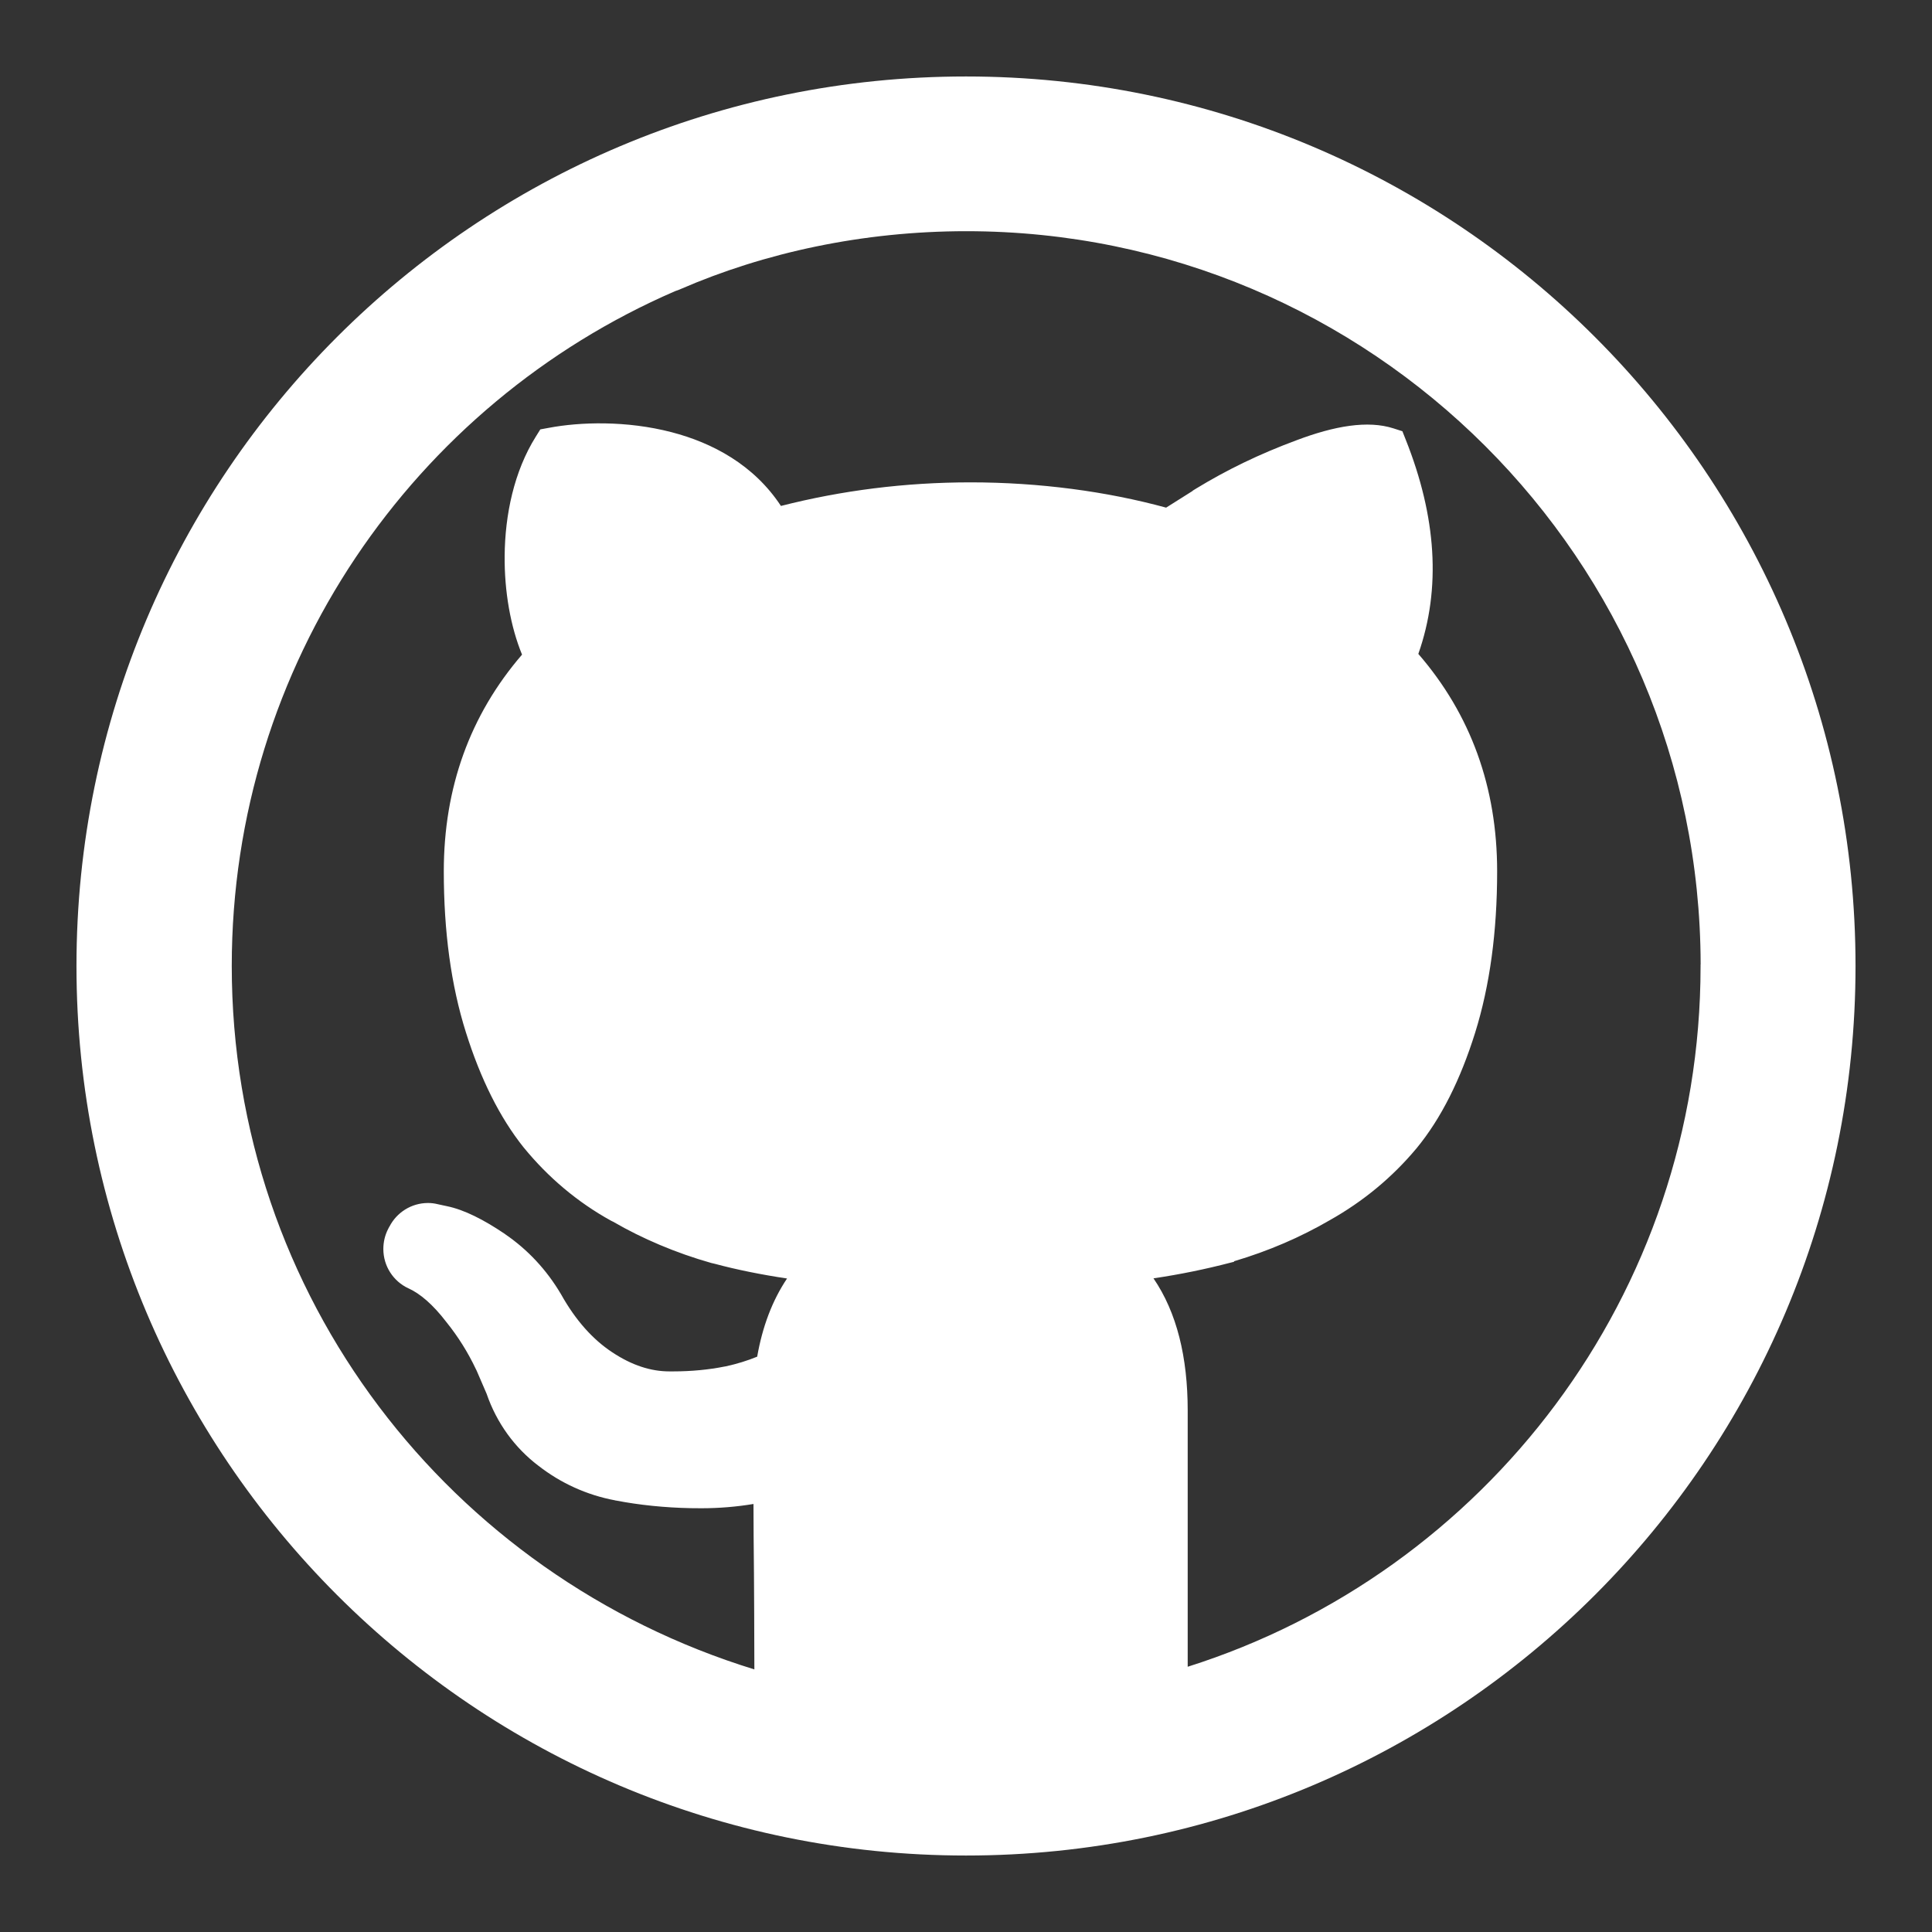 <svg width="24" height="24" viewBox="0 0 24 24" fill="none" xmlns="http://www.w3.org/2000/svg">
<rect x="0" y="0" width="24" height="24" fill="#333333" stroke="none"/>
<path fill-rule="evenodd" clip-rule="evenodd" d="M12 0.95C5.897 0.95 0.95 5.897 0.95 12C0.95 18.102 5.897 23.05 12 23.05C18.102 23.05 23.05 18.102 23.05 12C23.05 5.897 18.102 0.95 12 0.95ZM8.452 3.592C9.498 3.138 10.719 2.872 12.004 2.872C17.037 2.872 21.118 6.95 21.126 11.981L21.125 11.982V12.004C21.125 16.083 18.448 19.537 14.754 20.705V17.522C14.754 16.861 14.62 16.306 14.329 15.88C14.661 15.831 14.976 15.766 15.283 15.686L15.331 15.674L15.329 15.668C15.766 15.538 16.154 15.369 16.515 15.16C16.937 14.923 17.296 14.624 17.593 14.269L17.598 14.264L17.599 14.262C17.902 13.893 18.142 13.412 18.324 12.831C18.508 12.242 18.598 11.572 18.598 10.824C18.598 9.782 18.272 8.877 17.619 8.123C17.905 7.31 17.843 6.418 17.463 5.463L17.421 5.357L17.312 5.322C16.99 5.218 16.576 5.292 16.111 5.467C15.641 5.641 15.238 5.838 14.857 6.07L14.815 6.096L14.816 6.098L14.486 6.306C13.749 6.105 12.915 5.992 12.056 5.992C11.243 5.992 10.454 6.093 9.701 6.285C9.366 5.775 8.851 5.501 8.343 5.369C7.783 5.223 7.206 5.241 6.816 5.315L6.712 5.334L6.656 5.424C6.385 5.856 6.273 6.397 6.269 6.906C6.265 7.346 6.342 7.784 6.485 8.132C5.837 8.884 5.513 9.786 5.513 10.824C5.513 11.572 5.603 12.24 5.788 12.825C5.969 13.401 6.207 13.881 6.505 14.254L6.506 14.255C6.81 14.627 7.176 14.936 7.594 15.166L7.617 15.177C7.979 15.387 8.397 15.565 8.835 15.689L8.878 15.699C9.149 15.772 9.456 15.834 9.777 15.882C9.593 16.156 9.471 16.482 9.406 16.853C9.287 16.902 9.155 16.943 9.017 16.973L9.005 16.975L8.999 16.976C8.811 17.014 8.59 17.036 8.363 17.036H8.315C8.087 17.036 7.852 16.962 7.606 16.799C7.365 16.64 7.152 16.404 6.97 16.079L6.967 16.074C6.79 15.775 6.558 15.526 6.28 15.335L6.276 15.332L6.271 15.328C6.009 15.151 5.766 15.027 5.549 14.983L5.438 14.959C5.399 14.949 5.358 14.944 5.317 14.944C5.109 14.944 4.927 15.063 4.838 15.237L4.836 15.239L4.822 15.266C4.782 15.343 4.762 15.429 4.762 15.515C4.762 15.731 4.888 15.917 5.071 16.003L5.078 16.006C5.217 16.07 5.374 16.2 5.545 16.423L5.548 16.427C5.689 16.602 5.814 16.8 5.914 17.013L5.915 17.014L5.921 17.027L5.922 17.029L6.045 17.314C6.17 17.678 6.395 17.985 6.687 18.207L6.688 18.208L6.69 18.209C6.96 18.42 7.286 18.572 7.642 18.638L7.643 18.639L7.657 18.641C7.936 18.695 8.258 18.729 8.584 18.735H8.589C8.625 18.735 8.668 18.736 8.712 18.736C8.933 18.736 9.149 18.718 9.36 18.683C9.36 18.941 9.363 19.228 9.366 19.543C9.368 19.756 9.37 20.268 9.371 20.738C5.585 19.573 2.879 16.101 2.879 12C2.879 8.246 5.145 5.02 8.386 3.617L8.441 3.597L8.452 3.592Z" fill="white"/>
</svg>

